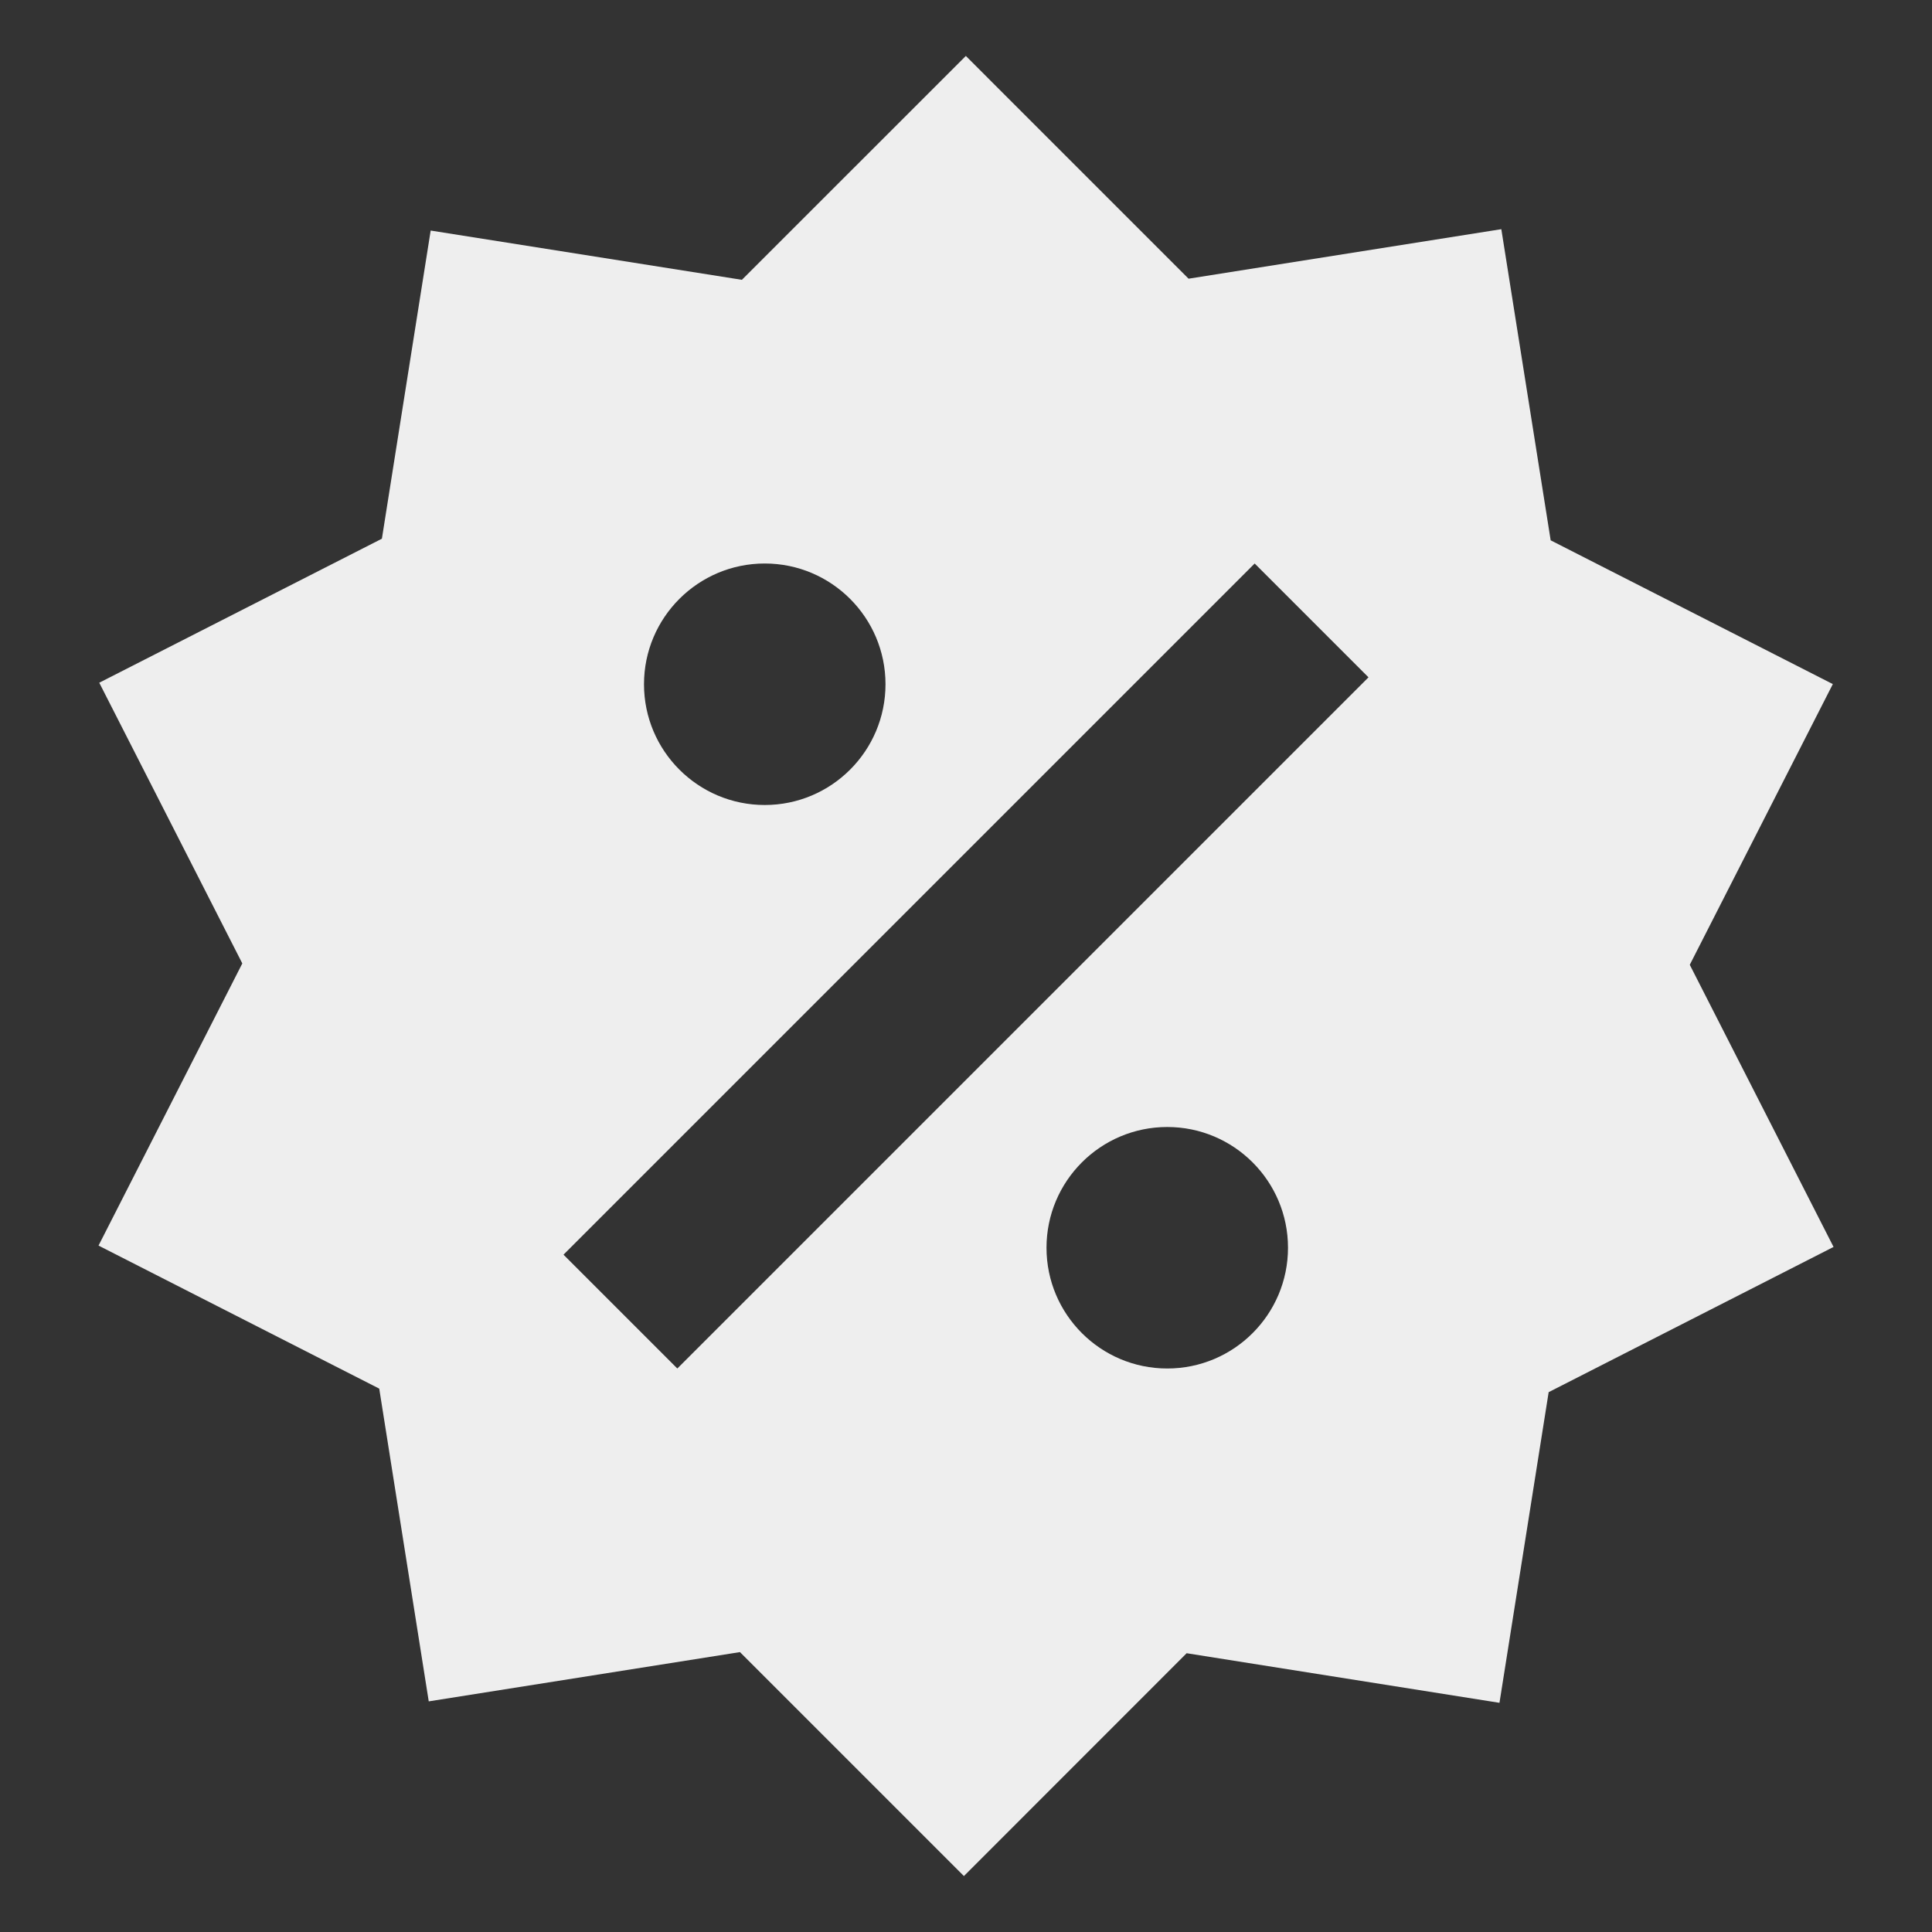 ﻿<?xml version="1.0" encoding="utf-8"?>
<!DOCTYPE svg PUBLIC "-//W3C//DTD SVG 1.1//EN" "http://www.w3.org/Graphics/SVG/1.1/DTD/svg11.dtd">
<svg xmlns="http://www.w3.org/2000/svg" xmlns:xlink="http://www.w3.org/1999/xlink" version="1.1" baseProfile="full" width="24" height="24" viewBox="0 0 24.00 24.00" enable-background="new 0 0 24.00 24.00" xml:space="preserve">
	<rect x="0" y="0" width="24.00" height="24.00" fill="#333333" stroke="none"/>
	<path fill="#eee" fill-opacity="1" stroke-width="0.2" stroke-linejoin="round" d="M 18.65,2.847L 19.263,6.712L 22.768,8.498L 20.991,11.985L 22.777,15.49L 19.238,17.294L 18.627,21.153L 14.741,20.537L 11.974,23.305L 9.192,20.523L 5.326,21.135L 4.711,17.25L 1.224,15.473L 3.01,11.968L 1.233,8.481L 4.744,6.692L 5.35,2.864L 9.216,3.476L 11.998,0.695L 14.765,3.462L 18.65,2.847 Z M 9.5,7C 8.672,7 8,7.672 8,8.5C 8,9.328 8.672,10 9.5,10C 10.328,10 11,9.328 11,8.5C 11,7.672 10.328,7 9.5,7 Z M 14.5,14C 13.672,14 13,14.672 13,15.5C 13,16.328 13.672,17 14.5,17C 15.328,17 16,16.328 16,15.5C 16,14.672 15.328,14 14.5,14 Z M 8.414,17L 17,8.414L 15.586,7L 7,15.586L 8.414,17 Z "/>
</svg>
